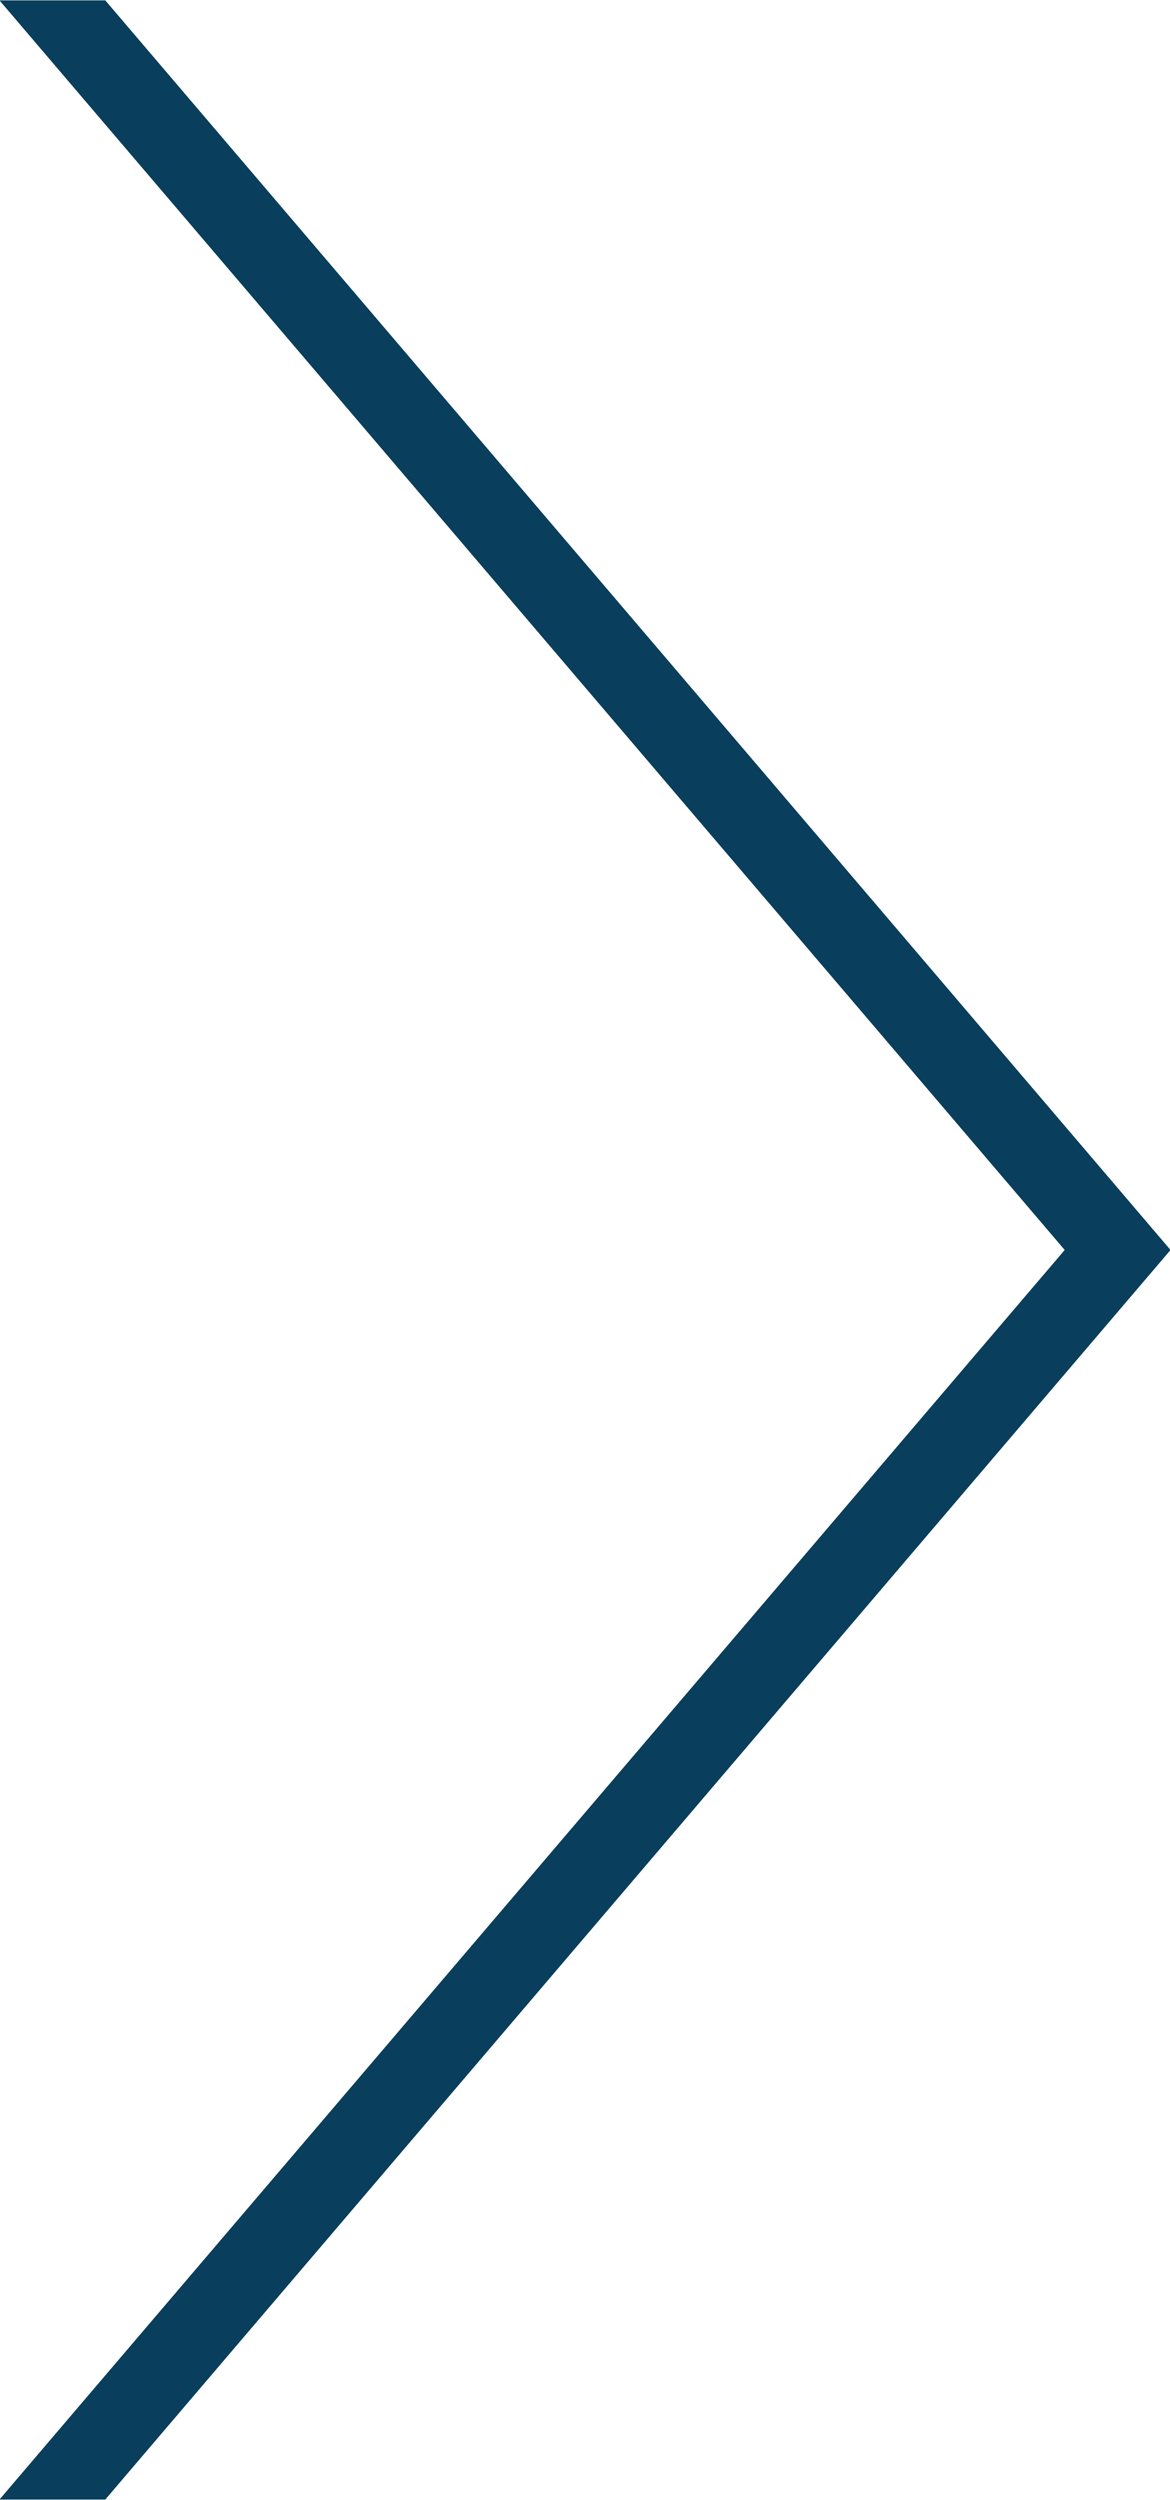 <svg xmlns="http://www.w3.org/2000/svg" width="22" height="47" viewBox="0 0 22 47">
<defs>
    <style>
      .cls-1 {
        fill: #093e5c;
        fill-rule: evenodd;
      }
    </style>
  </defs>
  <path id="r" class="cls-1" d="M1517.99,530.992l20.03-23.492-20.03-23.493h1.99l20.03,23.493-20.03,23.492h-1.99Z" transform="translate(-1518 -484)"/>
</svg>
